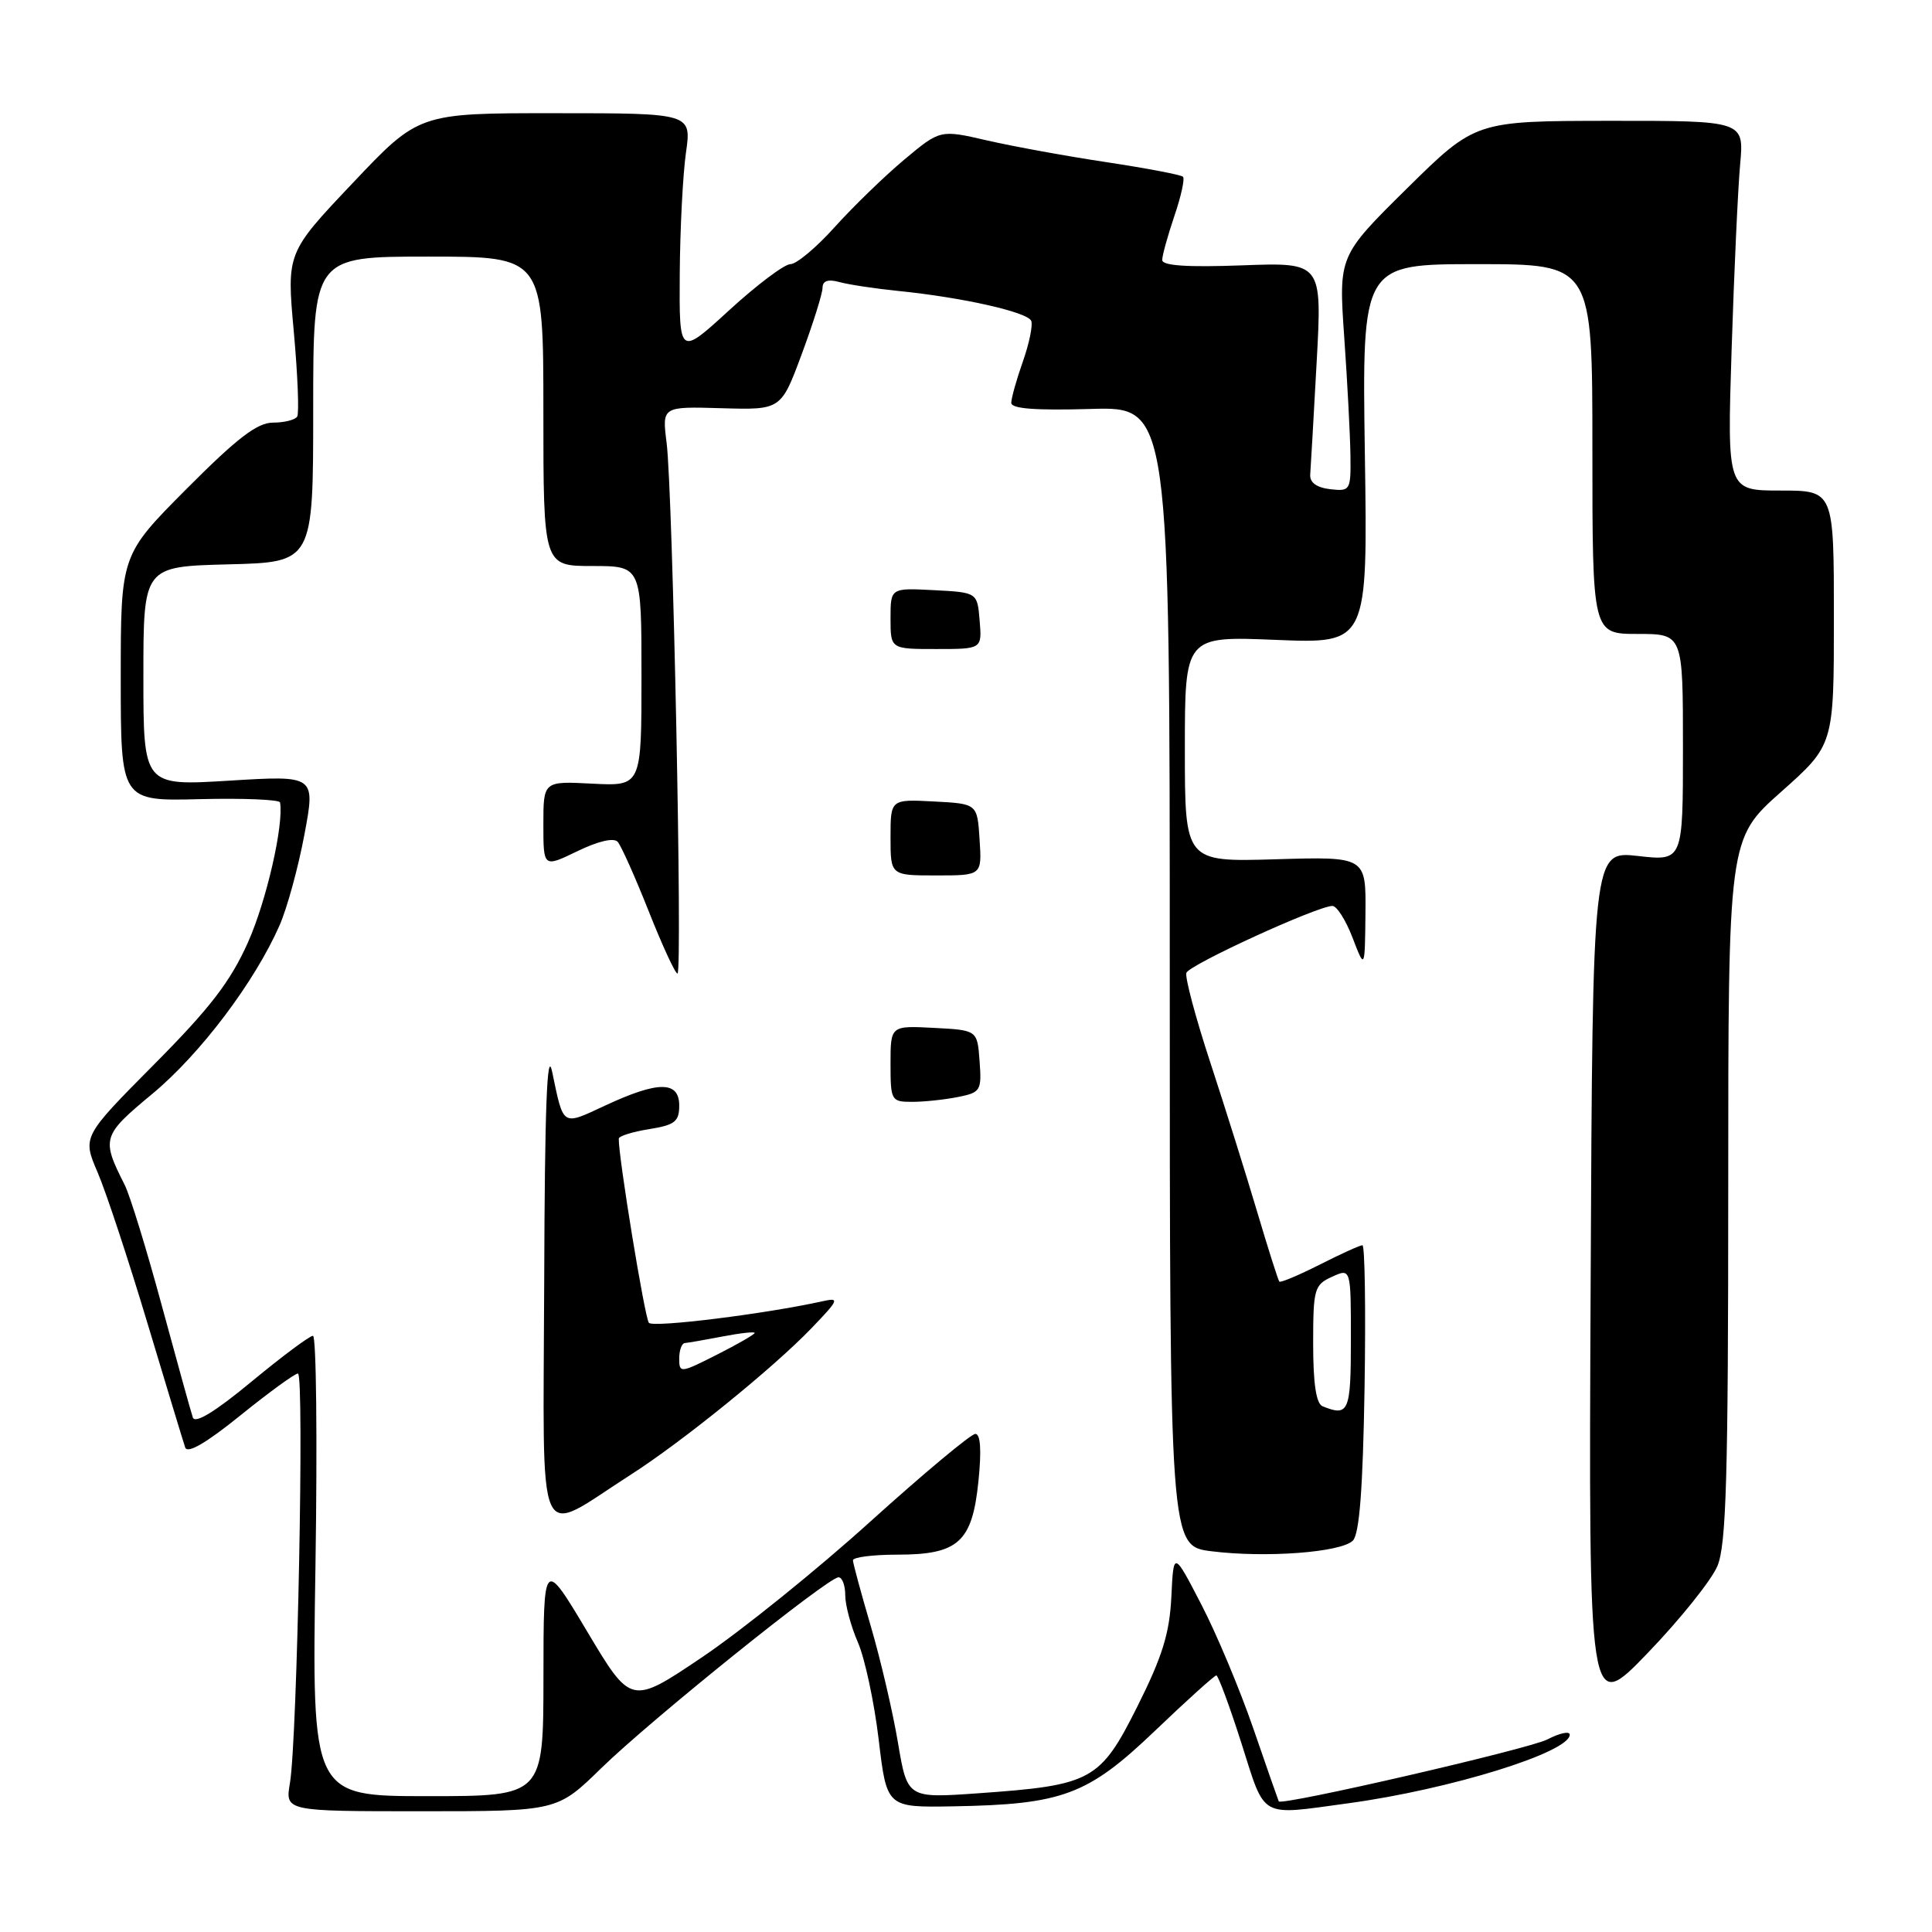 <?xml version="1.0" encoding="UTF-8" standalone="no"?>
<!DOCTYPE svg PUBLIC "-//W3C//DTD SVG 1.1//EN" "http://www.w3.org/Graphics/SVG/1.1/DTD/svg11.dtd" >
<svg xmlns="http://www.w3.org/2000/svg" xmlns:xlink="http://www.w3.org/1999/xlink" version="1.1" viewBox="0 0 256 256">
 <g >
 <path fill="currentColor"
d=" M 79.66 234.30 C 86.17 227.94 109.71 209.00 111.11 209.00 C 111.60 209.00 112.00 210.07 112.00 211.38 C 112.00 212.69 112.75 215.50 113.68 217.63 C 114.60 219.76 115.84 225.55 116.43 230.50 C 117.50 239.50 117.50 239.50 126.26 239.35 C 140.81 239.10 144.12 237.86 153.02 229.36 C 157.25 225.31 160.93 222.00 161.17 222.00 C 161.42 222.00 162.92 226.05 164.50 231.00 C 167.73 241.12 166.74 240.56 178.68 238.94 C 192.13 237.11 208.00 232.19 208.00 229.85 C 208.00 229.35 206.66 229.64 205.02 230.49 C 202.57 231.75 169.79 239.31 169.44 238.69 C 169.38 238.58 167.87 234.25 166.08 229.06 C 164.29 223.86 161.18 216.44 159.16 212.56 C 155.50 205.50 155.50 205.50 155.21 211.61 C 154.97 216.43 154.02 219.50 150.71 226.11 C 145.77 235.97 144.67 236.56 129.59 237.62 C 120.23 238.28 120.23 238.28 118.98 230.89 C 118.30 226.83 116.68 219.90 115.39 215.50 C 114.10 211.10 113.03 207.16 113.02 206.75 C 113.01 206.34 115.65 206.00 118.89 206.00 C 127.00 206.00 128.83 204.34 129.65 196.25 C 130.07 192.15 129.92 190.00 129.24 190.00 C 128.66 190.00 122.41 195.22 115.34 201.60 C 108.28 207.99 98.25 216.07 93.06 219.57 C 83.62 225.93 83.62 225.93 77.82 216.21 C 72.02 206.50 72.02 206.50 72.01 222.25 C 72.00 238.00 72.00 238.00 56.66 238.00 C 41.32 238.00 41.32 238.00 41.80 207.50 C 42.06 190.72 41.91 177.00 41.47 177.00 C 41.03 177.00 37.37 179.73 33.33 183.07 C 28.49 187.08 25.84 188.69 25.55 187.82 C 25.30 187.10 23.46 180.43 21.44 173.00 C 19.43 165.57 17.22 158.38 16.52 157.00 C 13.41 150.85 13.52 150.47 20.21 144.92 C 26.56 139.64 33.74 130.13 37.05 122.60 C 38.04 120.34 39.52 114.95 40.33 110.62 C 41.81 102.74 41.81 102.74 30.40 103.44 C 19.00 104.14 19.00 104.14 19.00 89.60 C 19.00 75.07 19.00 75.07 30.25 74.78 C 41.50 74.50 41.50 74.50 41.50 54.25 C 41.50 34.00 41.50 34.00 56.75 34.00 C 72.00 34.00 72.00 34.00 72.00 54.50 C 72.00 75.00 72.00 75.00 78.50 75.00 C 85.00 75.00 85.00 75.00 85.00 89.59 C 85.00 104.17 85.00 104.17 78.50 103.84 C 72.00 103.50 72.00 103.50 72.00 109.24 C 72.00 114.97 72.00 114.97 76.50 112.79 C 79.28 111.44 81.33 110.97 81.85 111.55 C 82.31 112.07 84.16 116.21 85.96 120.75 C 87.76 125.29 89.47 129.00 89.77 129.00 C 90.45 129.00 89.15 65.17 88.33 58.68 C 87.72 53.86 87.72 53.86 95.61 54.09 C 103.49 54.32 103.49 54.32 106.24 46.91 C 107.75 42.83 108.99 38.89 108.99 38.13 C 109.00 37.20 109.72 36.96 111.25 37.38 C 112.49 37.72 115.97 38.24 119.00 38.55 C 127.56 39.41 136.20 41.36 136.65 42.53 C 136.87 43.11 136.37 45.54 135.53 47.92 C 134.69 50.30 134.00 52.76 134.00 53.38 C 134.00 54.16 137.20 54.40 144.50 54.19 C 155.00 53.87 155.00 53.87 155.00 129.36 C 155.00 204.86 155.00 204.86 160.53 205.55 C 167.74 206.45 177.70 205.70 179.26 204.14 C 180.13 203.27 180.59 197.30 180.81 183.95 C 180.98 173.53 180.85 165.00 180.53 165.00 C 180.20 165.00 177.65 166.16 174.87 167.57 C 172.08 168.98 169.67 169.99 169.52 169.82 C 169.36 169.64 168.03 165.45 166.56 160.50 C 165.09 155.55 162.30 146.66 160.36 140.75 C 158.42 134.84 157.00 129.51 157.20 128.91 C 157.55 127.85 174.43 120.11 176.54 120.04 C 177.12 120.02 178.32 121.91 179.22 124.25 C 180.85 128.50 180.85 128.50 180.93 121.00 C 181.00 113.50 181.00 113.50 169.00 113.86 C 157.00 114.21 157.00 114.21 157.00 99.25 C 157.00 84.29 157.00 84.29 169.11 84.79 C 181.23 85.28 181.23 85.28 180.85 60.14 C 180.48 35.00 180.48 35.00 195.74 35.00 C 211.00 35.00 211.00 35.00 211.00 59.50 C 211.00 84.00 211.00 84.00 217.00 84.00 C 223.00 84.00 223.00 84.00 223.00 99.05 C 223.00 114.10 223.00 114.10 217.02 113.42 C 211.03 112.75 211.03 112.75 210.77 169.95 C 210.50 227.16 210.50 227.16 218.32 219.04 C 222.62 214.58 226.78 209.38 227.57 207.50 C 228.74 204.68 229.00 195.68 229.00 157.61 C 229.00 111.15 229.00 111.15 236.00 104.93 C 243.00 98.71 243.00 98.71 243.00 81.85 C 243.00 65.00 243.00 65.00 235.92 65.00 C 228.85 65.00 228.85 65.00 229.45 46.25 C 229.78 35.94 230.29 24.91 230.58 21.75 C 231.10 16.00 231.10 16.00 213.30 16.01 C 195.50 16.03 195.50 16.03 186.43 24.97 C 177.37 33.92 177.37 33.92 178.12 44.71 C 178.54 50.64 178.90 57.67 178.94 60.32 C 179.00 64.99 178.92 65.12 176.25 64.82 C 174.47 64.61 173.54 63.94 173.61 62.90 C 173.68 62.03 174.06 55.34 174.46 48.04 C 175.19 34.77 175.19 34.77 164.60 35.16 C 157.34 35.43 154.00 35.21 154.00 34.45 C 154.00 33.85 154.73 31.23 155.61 28.62 C 156.50 26.02 157.01 23.68 156.75 23.42 C 156.49 23.16 151.96 22.30 146.69 21.50 C 141.42 20.71 134.29 19.41 130.84 18.62 C 124.58 17.17 124.58 17.17 119.82 21.15 C 117.21 23.34 113.07 27.35 110.63 30.06 C 108.19 32.78 105.54 35.00 104.74 35.00 C 103.94 35.00 100.30 37.74 96.64 41.09 C 90.00 47.18 90.00 47.18 90.07 36.34 C 90.11 30.38 90.48 23.14 90.89 20.25 C 91.64 15.00 91.64 15.00 73.57 15.00 C 55.50 14.99 55.50 14.99 46.74 24.25 C 37.98 33.50 37.98 33.50 38.93 43.95 C 39.45 49.69 39.65 54.76 39.38 55.20 C 39.10 55.64 37.66 56.00 36.17 56.00 C 34.09 56.00 31.42 58.05 24.73 64.77 C 16.00 73.54 16.00 73.54 16.00 89.85 C 16.00 106.16 16.00 106.16 26.50 105.89 C 32.27 105.75 37.04 105.95 37.11 106.33 C 37.61 109.31 35.31 119.36 32.87 124.84 C 30.54 130.06 27.85 133.56 20.40 141.06 C 10.91 150.63 10.91 150.63 12.94 155.36 C 14.06 157.97 17.02 166.94 19.53 175.30 C 22.04 183.66 24.30 191.09 24.54 191.80 C 24.83 192.66 27.34 191.20 31.85 187.55 C 35.63 184.50 39.06 182.00 39.48 182.00 C 40.34 182.00 39.39 230.49 38.42 236.25 C 37.78 240.00 37.78 240.00 55.80 240.00 C 73.82 240.00 73.82 240.00 79.66 234.30 Z  M 83.51 195.45 C 90.36 191.07 102.42 181.30 107.50 176.02 C 111.17 172.21 111.29 171.91 109.00 172.42 C 101.49 174.09 86.56 175.95 85.98 175.28 C 85.44 174.66 81.94 153.28 81.99 150.88 C 81.99 150.54 83.80 149.97 86.00 149.62 C 89.42 149.07 90.00 148.62 90.00 146.49 C 90.00 143.22 87.23 143.21 80.21 146.48 C 74.41 149.18 74.70 149.37 73.16 142.00 C 72.49 138.79 72.18 146.77 72.11 169.78 C 71.99 206.23 70.81 203.58 83.51 195.45 Z  M 126.93 145.36 C 129.94 144.76 130.09 144.52 129.80 140.61 C 129.50 136.50 129.50 136.50 123.75 136.20 C 118.00 135.90 118.00 135.90 118.00 140.95 C 118.00 145.85 118.09 146.00 120.88 146.00 C 122.46 146.00 125.18 145.71 126.93 145.36 Z  M 129.80 111.25 C 129.50 106.50 129.50 106.50 123.75 106.20 C 118.00 105.90 118.00 105.90 118.00 110.95 C 118.00 116.00 118.00 116.00 124.05 116.00 C 130.11 116.00 130.11 116.00 129.80 111.25 Z  M 129.81 82.25 C 129.50 78.50 129.50 78.50 123.75 78.20 C 118.00 77.90 118.00 77.90 118.00 81.95 C 118.00 86.00 118.00 86.00 124.06 86.00 C 130.12 86.00 130.12 86.00 129.81 82.25 Z  M 175.25 186.34 C 174.40 186.00 174.00 183.35 174.00 178.08 C 174.00 170.77 174.15 170.25 176.50 169.18 C 179.00 168.04 179.00 168.04 179.00 177.52 C 179.00 187.08 178.72 187.74 175.25 186.34 Z  M 90.00 180.02 C 90.00 178.91 90.34 177.98 90.75 177.96 C 91.16 177.93 93.41 177.54 95.75 177.09 C 98.09 176.64 100.00 176.43 100.00 176.62 C 100.00 176.81 97.75 178.11 95.00 179.50 C 90.16 181.95 90.00 181.97 90.00 180.02 Z "/>
</g>
</svg>